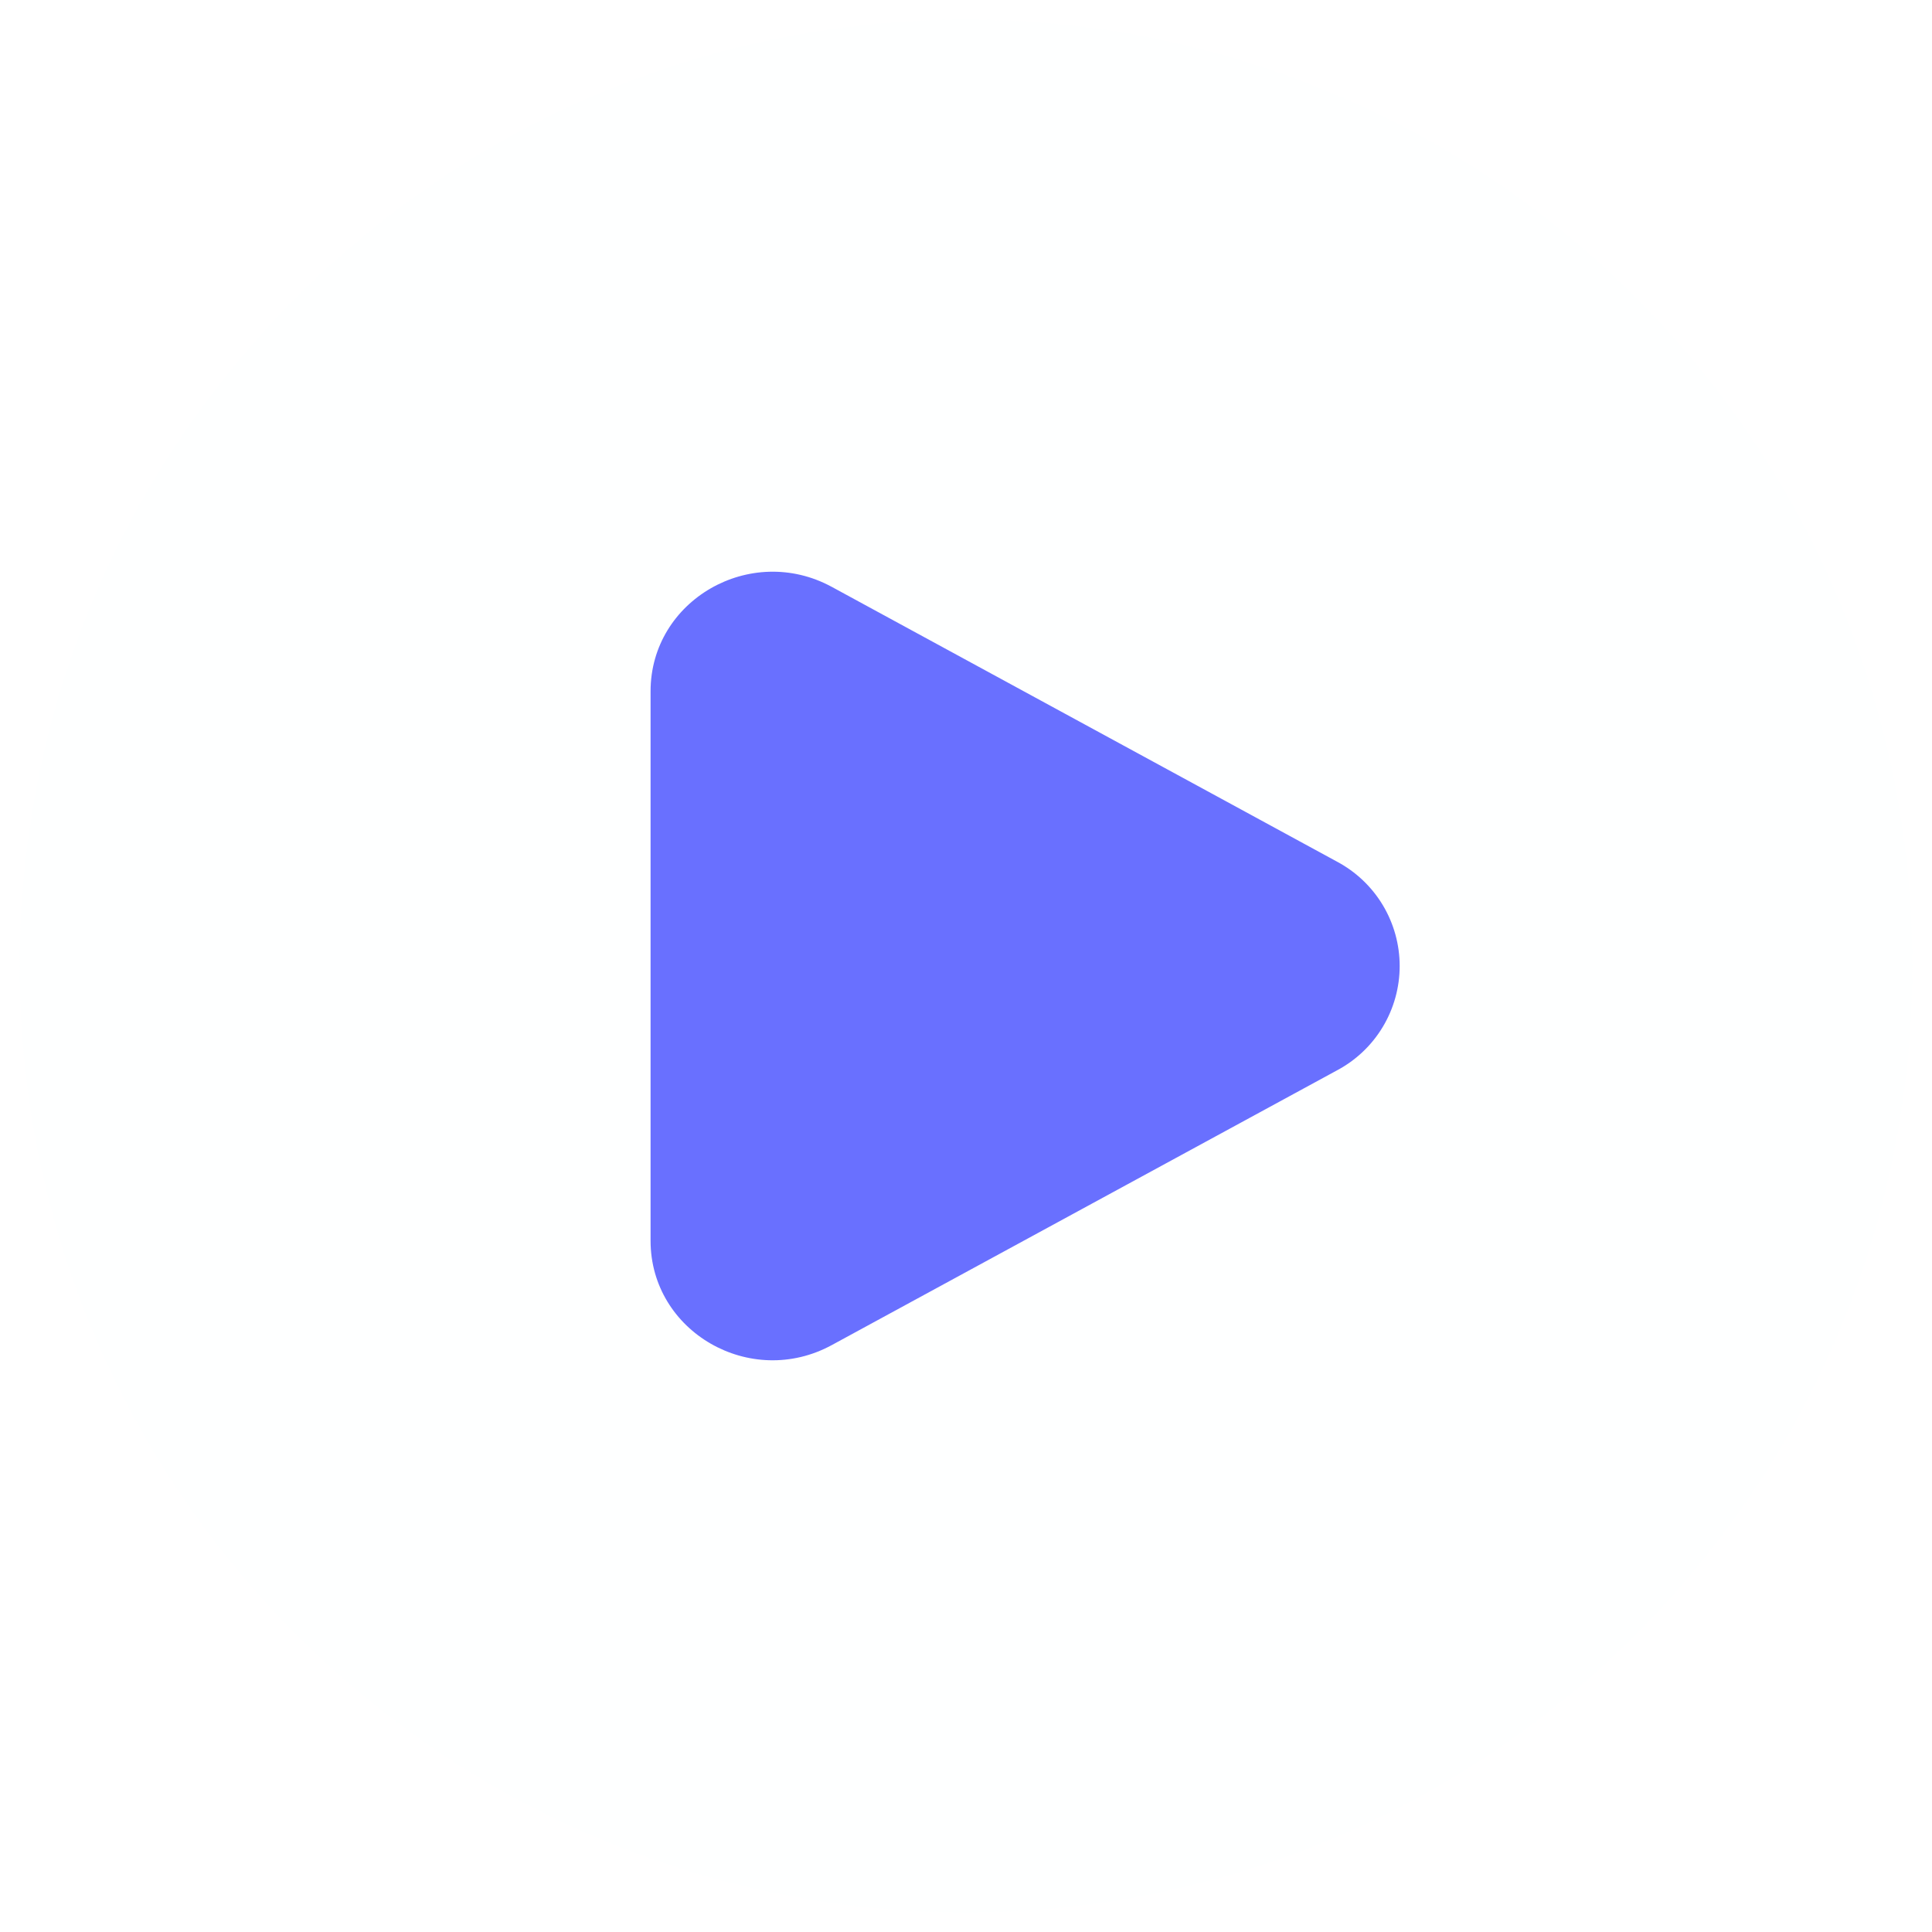<svg width="49" height="49" viewBox="0 0 49 49" fill="none" xmlns="http://www.w3.org/2000/svg">
<g filter="url(#filter0_b_18001_141)">
<path d="M0.5 24.5C0.5 11.245 11.245 0.5 24.5 0.5C37.755 0.5 48.5 11.245 48.5 24.5C48.5 37.755 37.755 48.5 24.5 48.5C11.245 48.5 0.5 37.755 0.5 24.5Z" fill="#FDFFFF" fill-opacity="0.4"/>
<path d="M33.909 21.853C34.389 22.109 34.791 22.49 35.071 22.956C35.351 23.423 35.499 23.956 35.499 24.5C35.499 25.044 35.351 25.578 35.071 26.044C34.791 26.511 34.389 26.892 33.909 27.147L21.097 34.114C19.034 35.237 16.5 33.777 16.5 31.468V17.533C16.5 15.223 19.034 13.764 21.097 14.885L33.909 21.853Z" fill="#6970FF"/>
</g>
<defs>
<filter id="filter0_b_18001_141" x="-19.5" y="-19.5" width="88" height="88" filterUnits="userSpaceOnUse" color-interpolation-filters="sRGB">
<feFlood flood-opacity="0" result="BackgroundImageFix"/>
<feGaussianBlur in="BackgroundImageFix" stdDeviation="10"/>
<feComposite in2="SourceAlpha" operator="in" result="effect1_backgroundBlur_18001_141"/>
<feBlend mode="normal" in="SourceGraphic" in2="effect1_backgroundBlur_18001_141" result="shape"/>
</filter>
</defs>
</svg>
